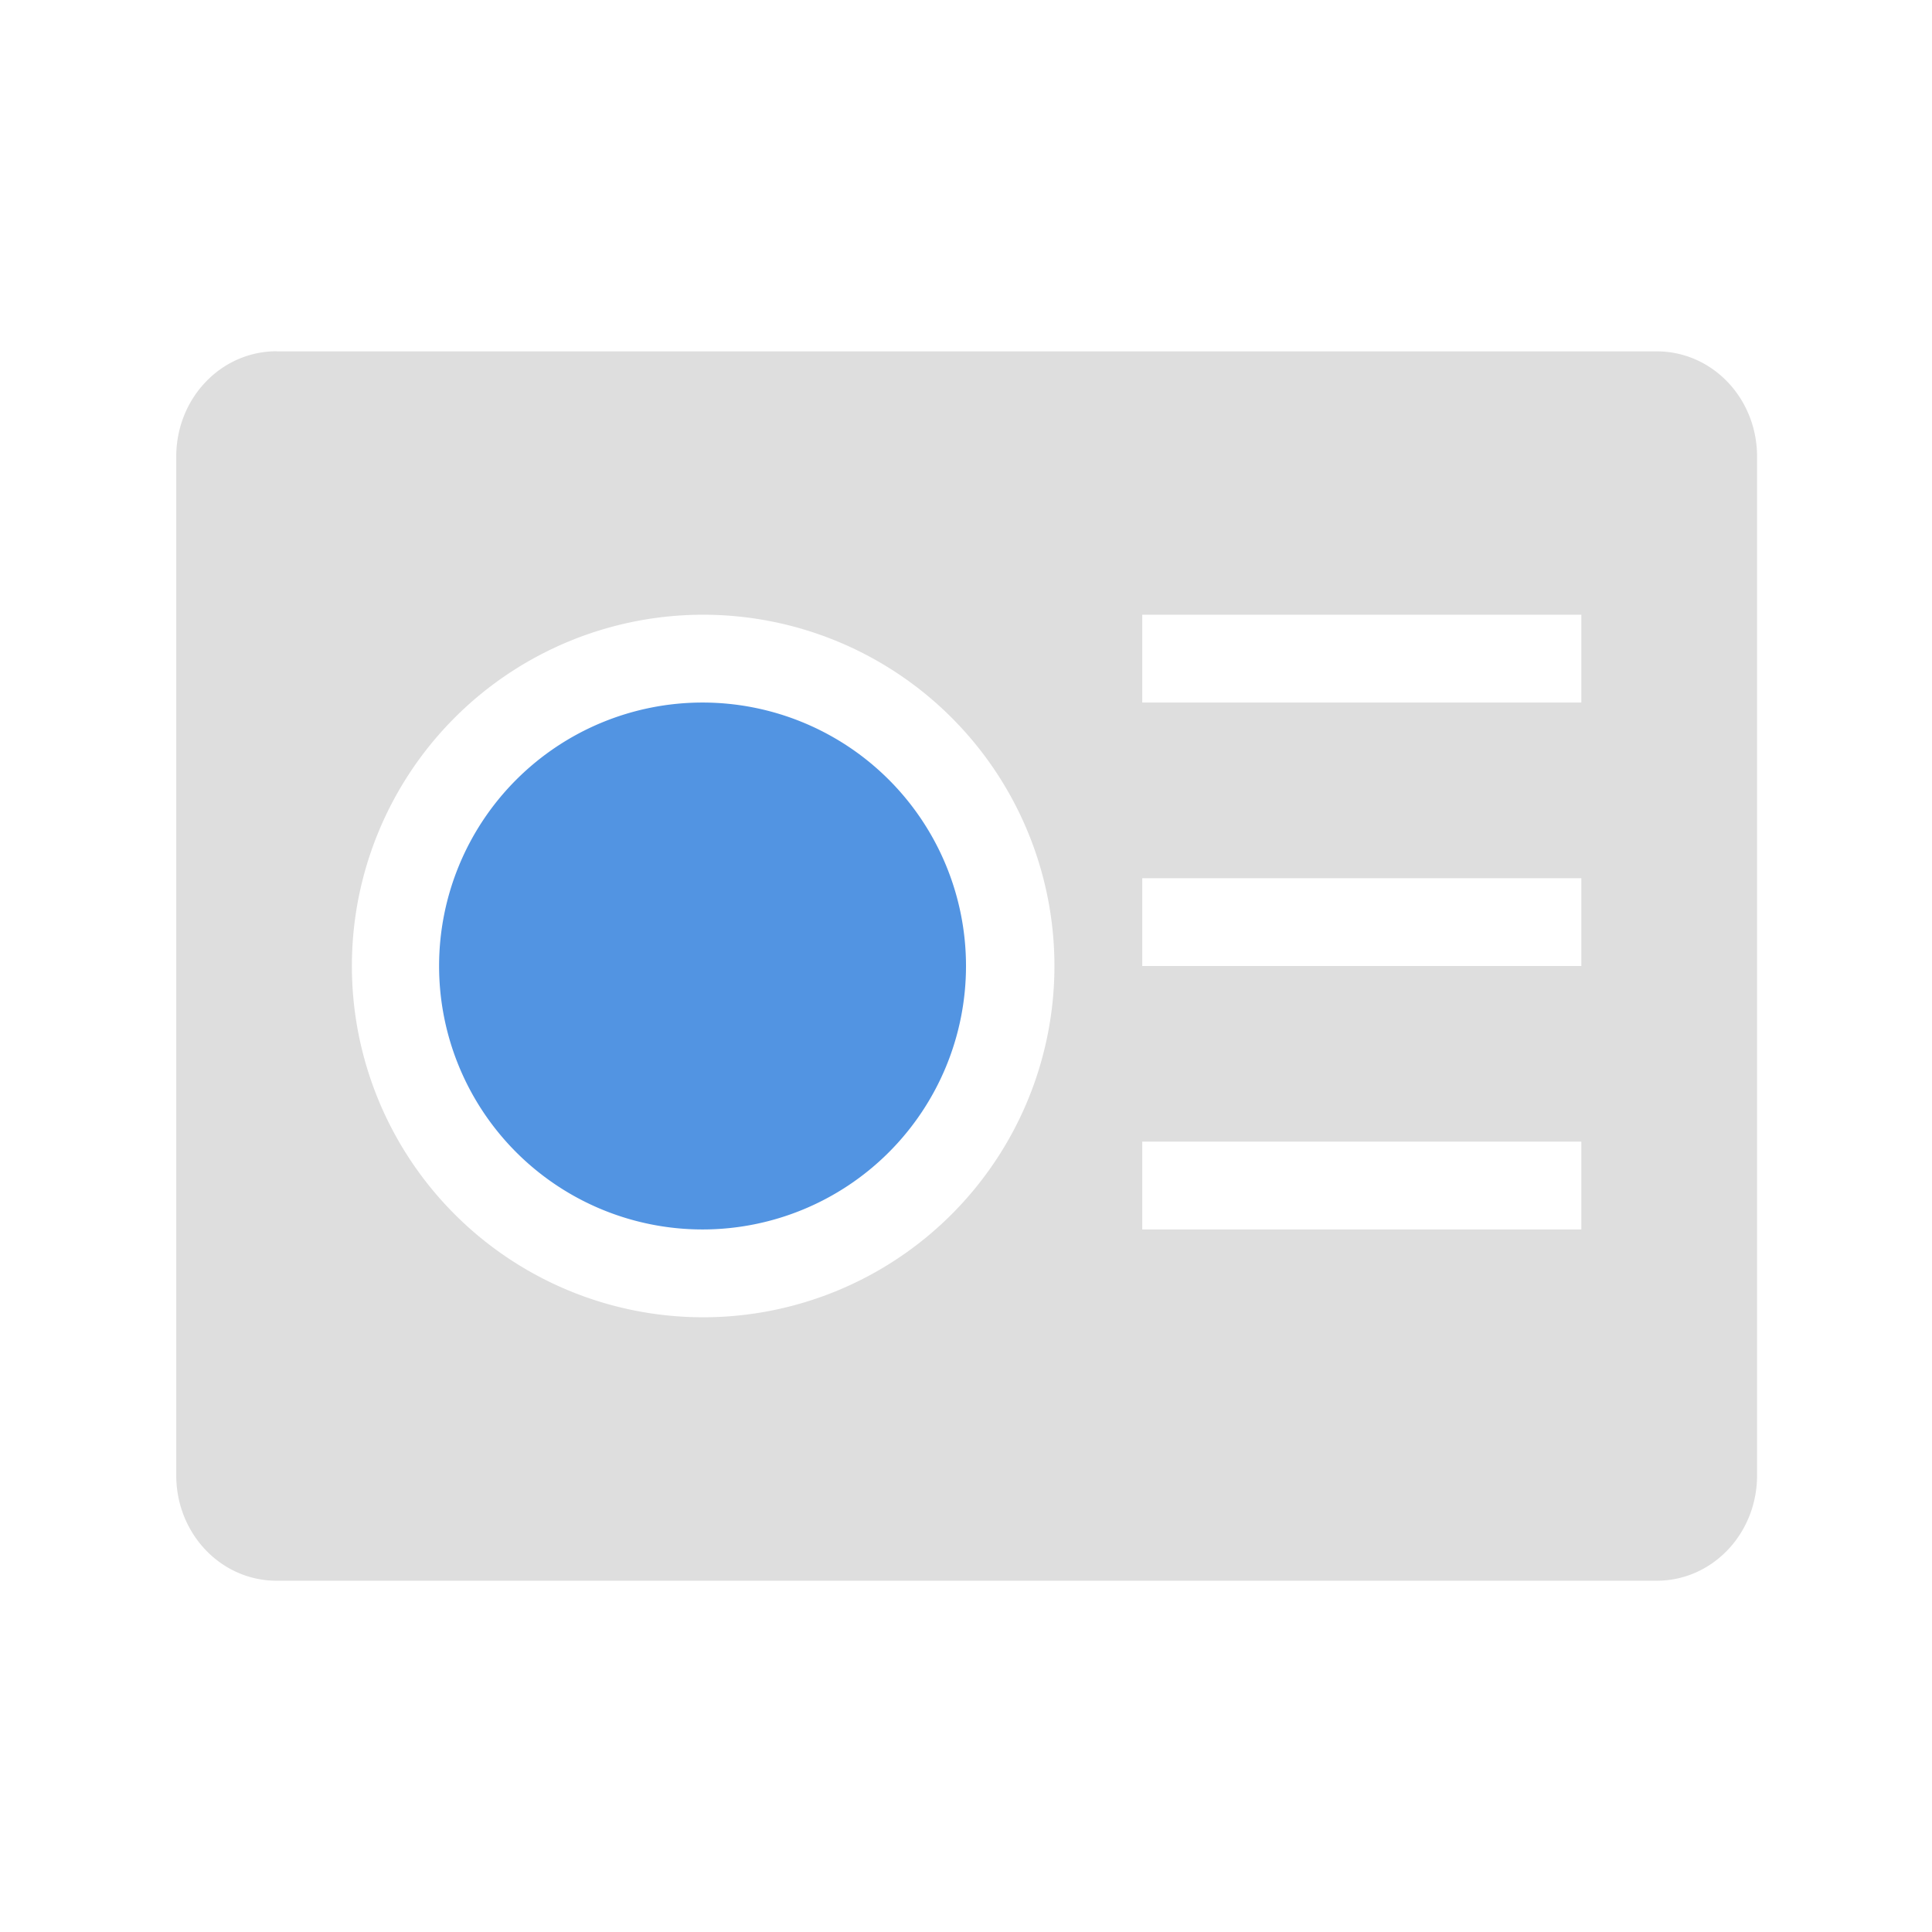 <svg id="svg8" width="22" height="22" version="1.1" xmlns="http://www.w3.org/2000/svg"><defs><style id="current-color-scheme" type="text/css">.ColorScheme-Text{color:#dfdfdf;}.ColorScheme-Highlight{color:#5294e2;}</style></defs>
 <g id="g6">
  <path id="path2" d="M3.15 4c-.633 0-1.143.534-1.143 1.2V16.8c0 .665.51 1.2 1.143 1.2h15.715c.633 0 1.143-.535 1.143-1.2V5.2c0-.665-.51-1.199-1.143-1.199H3.15zm4.857 3a4 4 0 1 1 0 8 4 4 0 0 1 0-8zm5 0h5v1h-5V7zm0 3h5v1h-5v-1zm0 3h5v1h-5v-1z" class="ColorScheme-Text" fill="#dedede"/>
  <path id="path4" d="m8 8a3 3 0 1 0 0 6 3 3 0 0 0 0-6z" class="ColorScheme-Highlight" fill="#5294e2"/>
 </g>
</svg>
